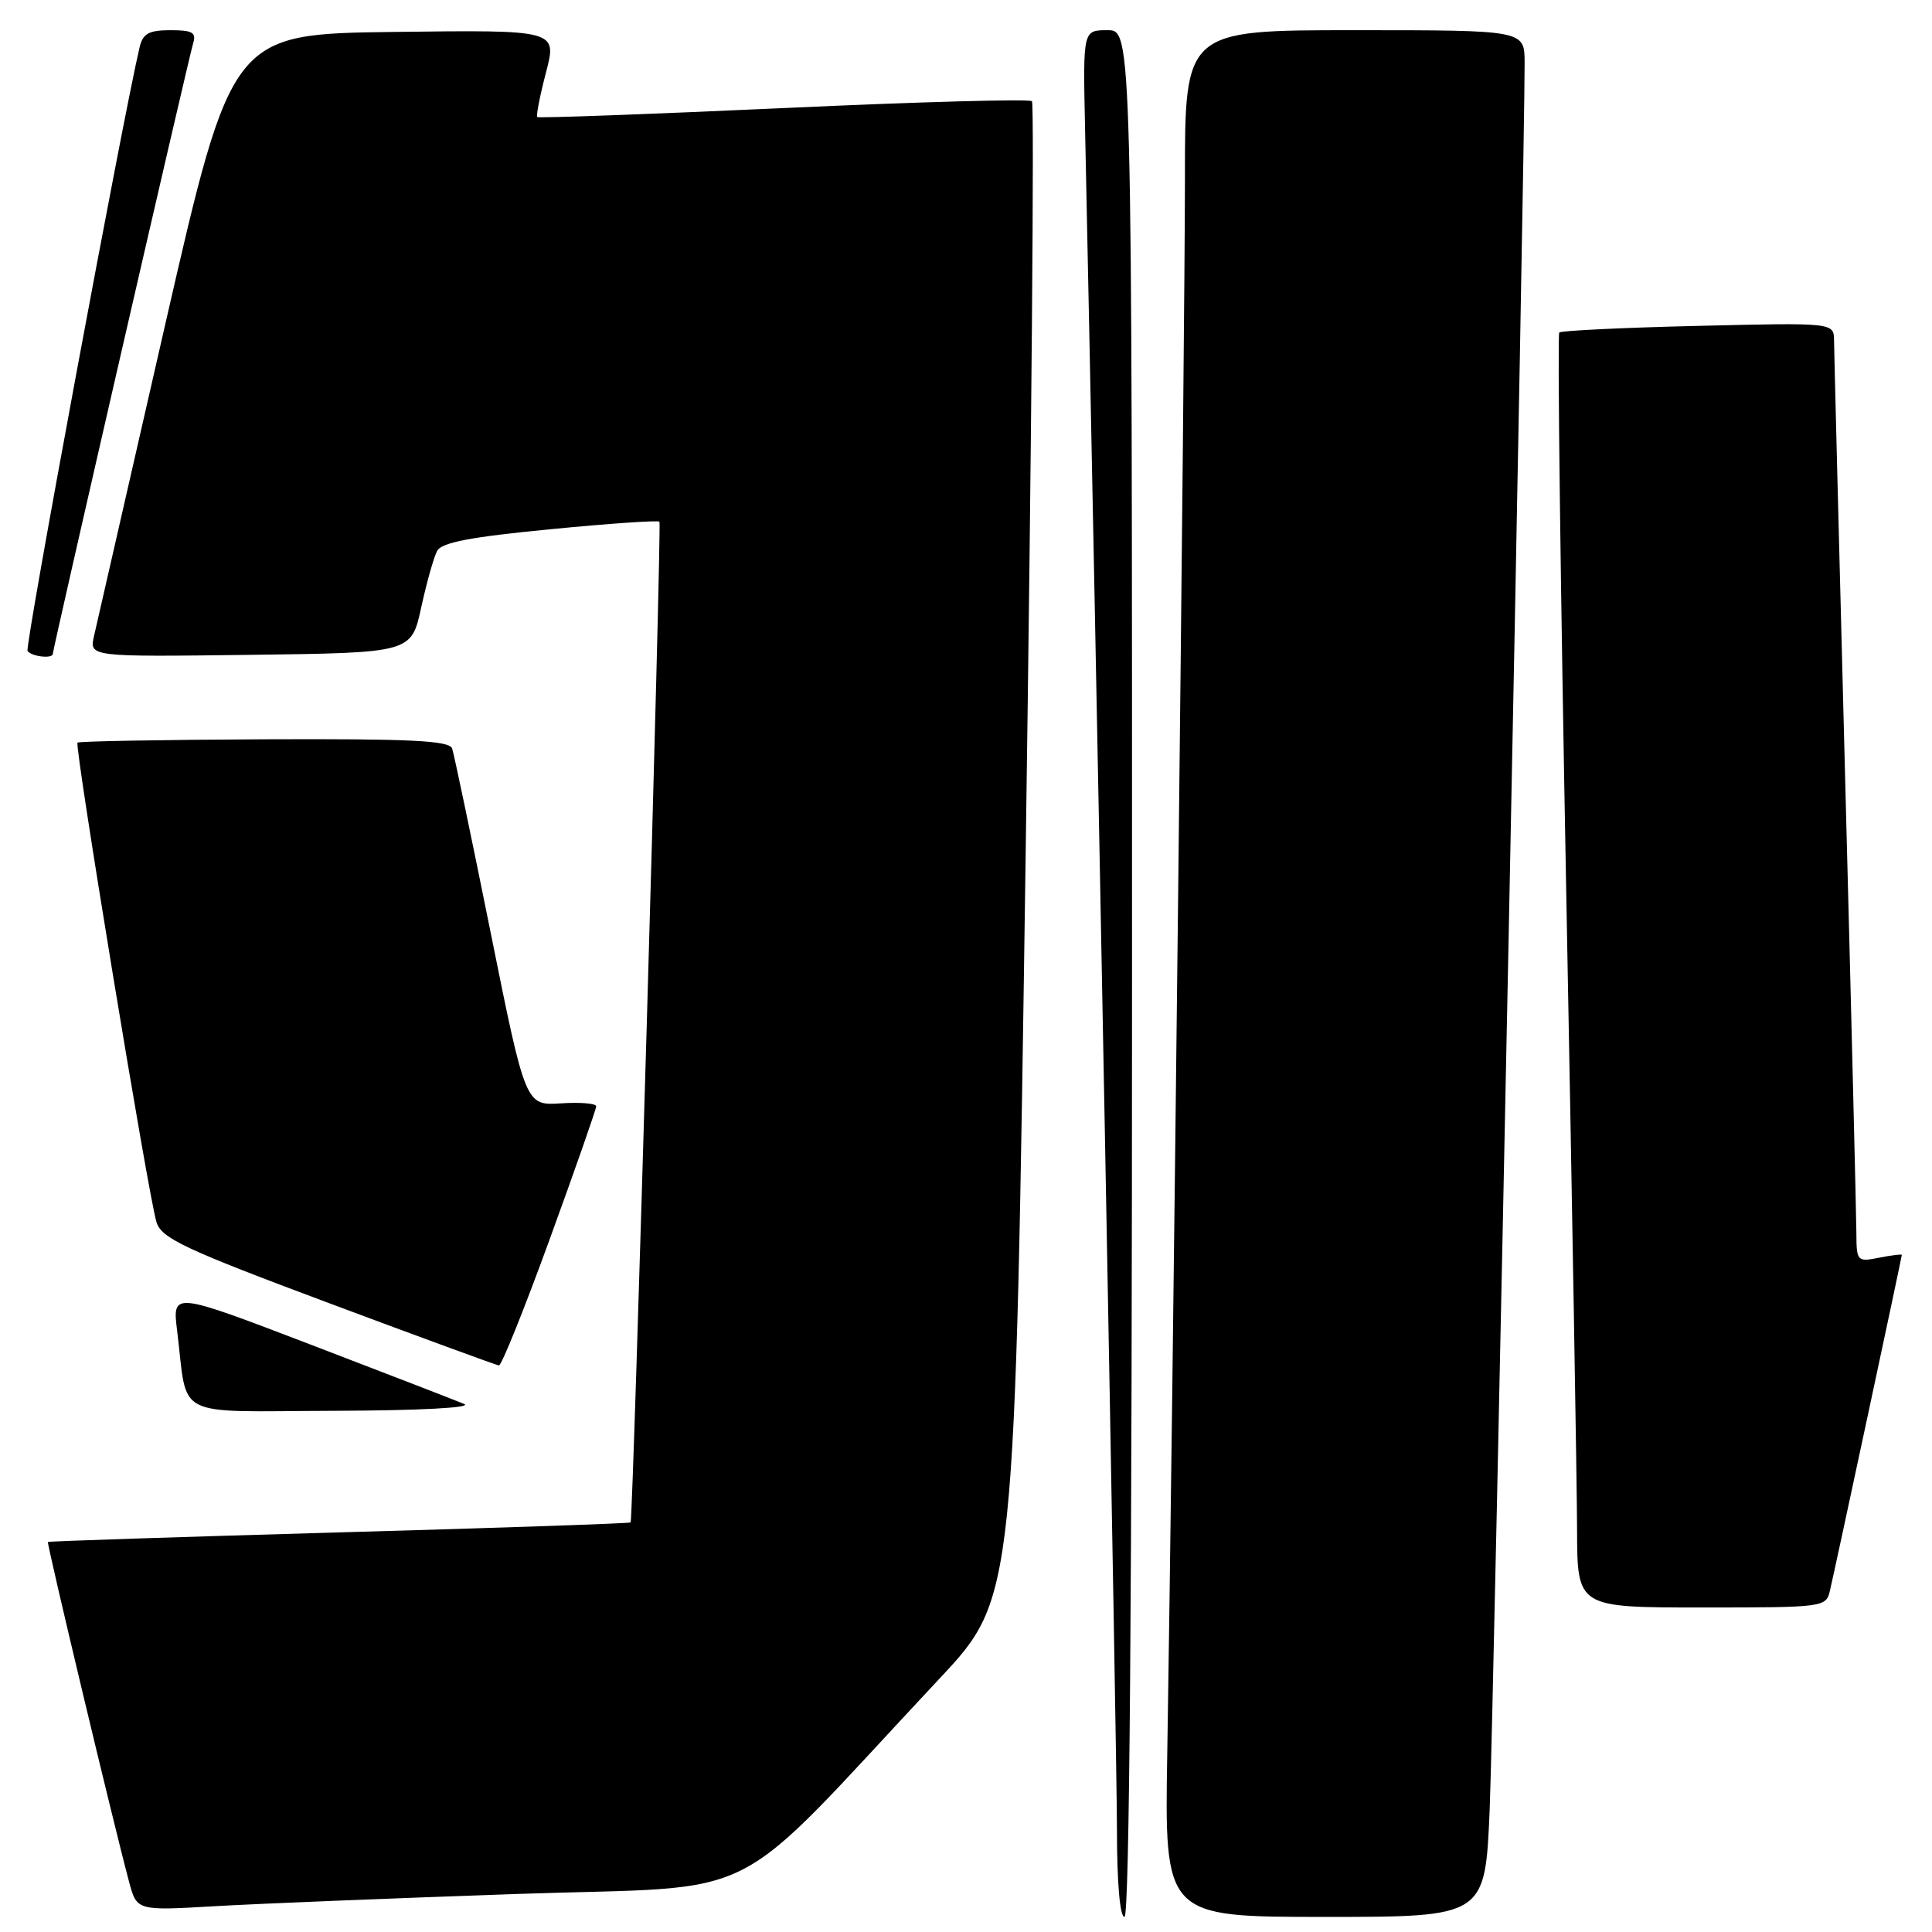 <?xml version="1.0" encoding="UTF-8" standalone="no"?>
<!DOCTYPE svg PUBLIC "-//W3C//DTD SVG 1.1//EN" "http://www.w3.org/Graphics/SVG/1.1/DTD/svg11.dtd" >
<svg xmlns="http://www.w3.org/2000/svg" xmlns:xlink="http://www.w3.org/1999/xlink" version="1.1" viewBox="0 0 256 256">
 <g >
 <path fill="currentColor"
d=" M 150.00 129.00 C 150.00 4.00 150.00 4.00 146.75 4.00 C 143.50 4.00 143.50 4.00 143.77 16.75 C 145.25 86.28 148.00 233.01 148.00 242.25 C 148.00 249.42 148.39 254.00 149.00 254.00 C 149.66 254.00 150.00 211.67 150.00 129.00 Z  M 197.39 239.75 C 197.91 227.35 202.06 19.63 202.02 8.25 C 202.00 4.00 202.00 4.00 179.50 4.00 C 157.00 4.00 157.00 4.00 157.01 23.75 C 157.01 43.49 155.35 191.17 154.67 232.25 C 154.30 254.00 154.30 254.00 175.55 254.00 C 196.79 254.00 196.79 254.00 197.39 239.75 Z  M 68.50 250.96 C 102.17 249.80 95.82 253.04 124.50 222.41 C 134.50 211.73 134.50 211.73 135.91 112.86 C 136.69 58.48 137.06 13.73 136.74 13.41 C 136.42 13.09 121.61 13.50 103.83 14.32 C 86.05 15.13 71.36 15.67 71.19 15.51 C 71.02 15.35 71.54 12.68 72.35 9.59 C 73.82 3.96 73.82 3.96 52.27 4.23 C 30.71 4.50 30.71 4.50 21.89 43.00 C 17.05 64.18 12.80 82.75 12.46 84.27 C 11.83 87.04 11.83 87.04 33.17 86.77 C 54.50 86.50 54.50 86.50 55.81 80.50 C 56.53 77.20 57.48 73.83 57.92 73.00 C 58.51 71.88 62.35 71.15 72.90 70.13 C 80.70 69.37 87.22 68.92 87.38 69.13 C 87.69 69.52 83.89 201.32 83.56 201.73 C 83.45 201.86 66.08 202.46 44.95 203.05 C 23.82 203.65 6.45 204.22 6.35 204.32 C 6.17 204.50 15.08 241.82 17.10 249.34 C 18.13 253.18 18.13 253.18 28.31 252.59 C 33.92 252.26 52.00 251.53 68.50 250.96 Z  M 242.48 210.75 C 243.24 207.50 252.00 166.56 252.00 166.28 C 252.00 166.16 250.65 166.32 249.00 166.65 C 246.08 167.23 246.00 167.14 245.98 163.38 C 245.97 161.24 245.31 134.30 244.50 103.50 C 243.70 72.70 243.03 46.43 243.02 45.13 C 243.00 42.75 243.00 42.75 225.03 43.18 C 215.15 43.41 206.86 43.81 206.61 44.06 C 206.35 44.32 206.77 77.82 207.54 118.51 C 208.31 159.21 208.96 197.11 208.97 202.75 C 209.00 213.00 209.00 213.00 225.48 213.00 C 241.75 213.00 241.97 212.97 242.48 210.75 Z  M 61.50 186.03 C 60.40 185.57 51.25 182.03 41.17 178.17 C 22.83 171.15 22.83 171.15 23.47 176.32 C 24.93 188.18 22.62 187.01 44.33 186.94 C 55.64 186.90 62.68 186.53 61.50 186.03 Z  M 72.86 164.14 C 76.24 154.86 79.00 146.96 79.00 146.59 C 79.00 146.21 76.89 146.03 74.32 146.20 C 69.63 146.50 69.63 146.50 65.00 123.50 C 62.45 110.85 60.16 99.91 59.91 99.18 C 59.55 98.13 54.42 97.88 35.03 97.96 C 21.59 98.02 10.45 98.22 10.27 98.40 C 9.84 98.83 19.70 158.71 20.74 161.96 C 21.42 164.09 24.48 165.53 43.51 172.64 C 55.60 177.16 65.78 180.89 66.11 180.93 C 66.45 180.97 69.49 173.41 72.86 164.14 Z  M 7.00 86.63 C 7.00 86.00 25.02 7.59 25.59 5.75 C 26.04 4.31 25.51 4.00 22.59 4.00 C 19.73 4.00 18.93 4.44 18.50 6.25 C 16.30 15.54 3.28 85.64 3.65 86.24 C 4.12 87.00 7.00 87.33 7.00 86.63 Z "/>
</g>
</svg>